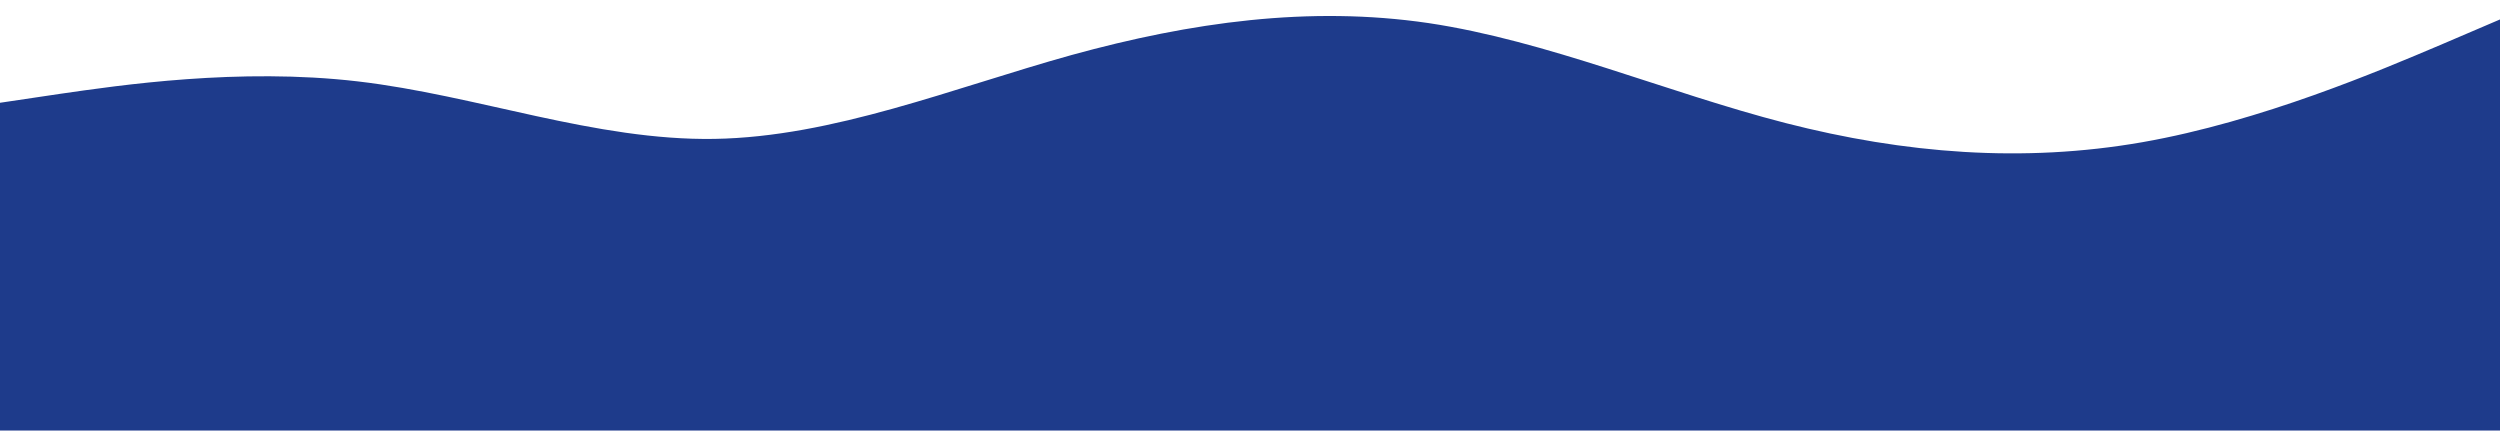 <?xml version="1.0" encoding="utf-8"?>
<!-- Generator: Adobe Illustrator 26.3.1, SVG Export Plug-In . SVG Version: 6.00 Build 0)  -->
<svg version="1.1" id="visual" xmlns="http://www.w3.org/2000/svg" xmlns:xlink="http://www.w3.org/1999/xlink" x="0px" y="0px"
	 viewBox="0 0 900 155" style="enable-background:new 0 0 900 155;" xml:space="preserve">
<style type="text/css">
	.st0{fill:#1E3B8B;}
</style>
<path class="st0" d="M0,37l21.5-3.2C43,30.7,86,24.3,128.8,29.3c42.9,5,85.5,21.4,128.4,20.7C300,49.3,343,31.7,385.8,19.8
	C428.7,8,471.3,2,514.2,8.3c42.8,6.4,85.8,25,128.6,36c42.9,11,85.5,14.4,128.4,6.9c42.8-7.5,85.8-25.9,107.3-35L900,7v149h-21.5
	c-21.5,0-64.5,0-107.3,0c-42.9,0-85.5,0-128.4,0c-42.8,0-85.8,0-128.6,0c-42.9,0-85.5,0-128.4,0c-42.8,0-85.8,0-128.6,0
	c-42.9,0-85.5,0-128.4,0c-42.8,0-85.8,0-107.3,0H0V37z"/>
</svg>
